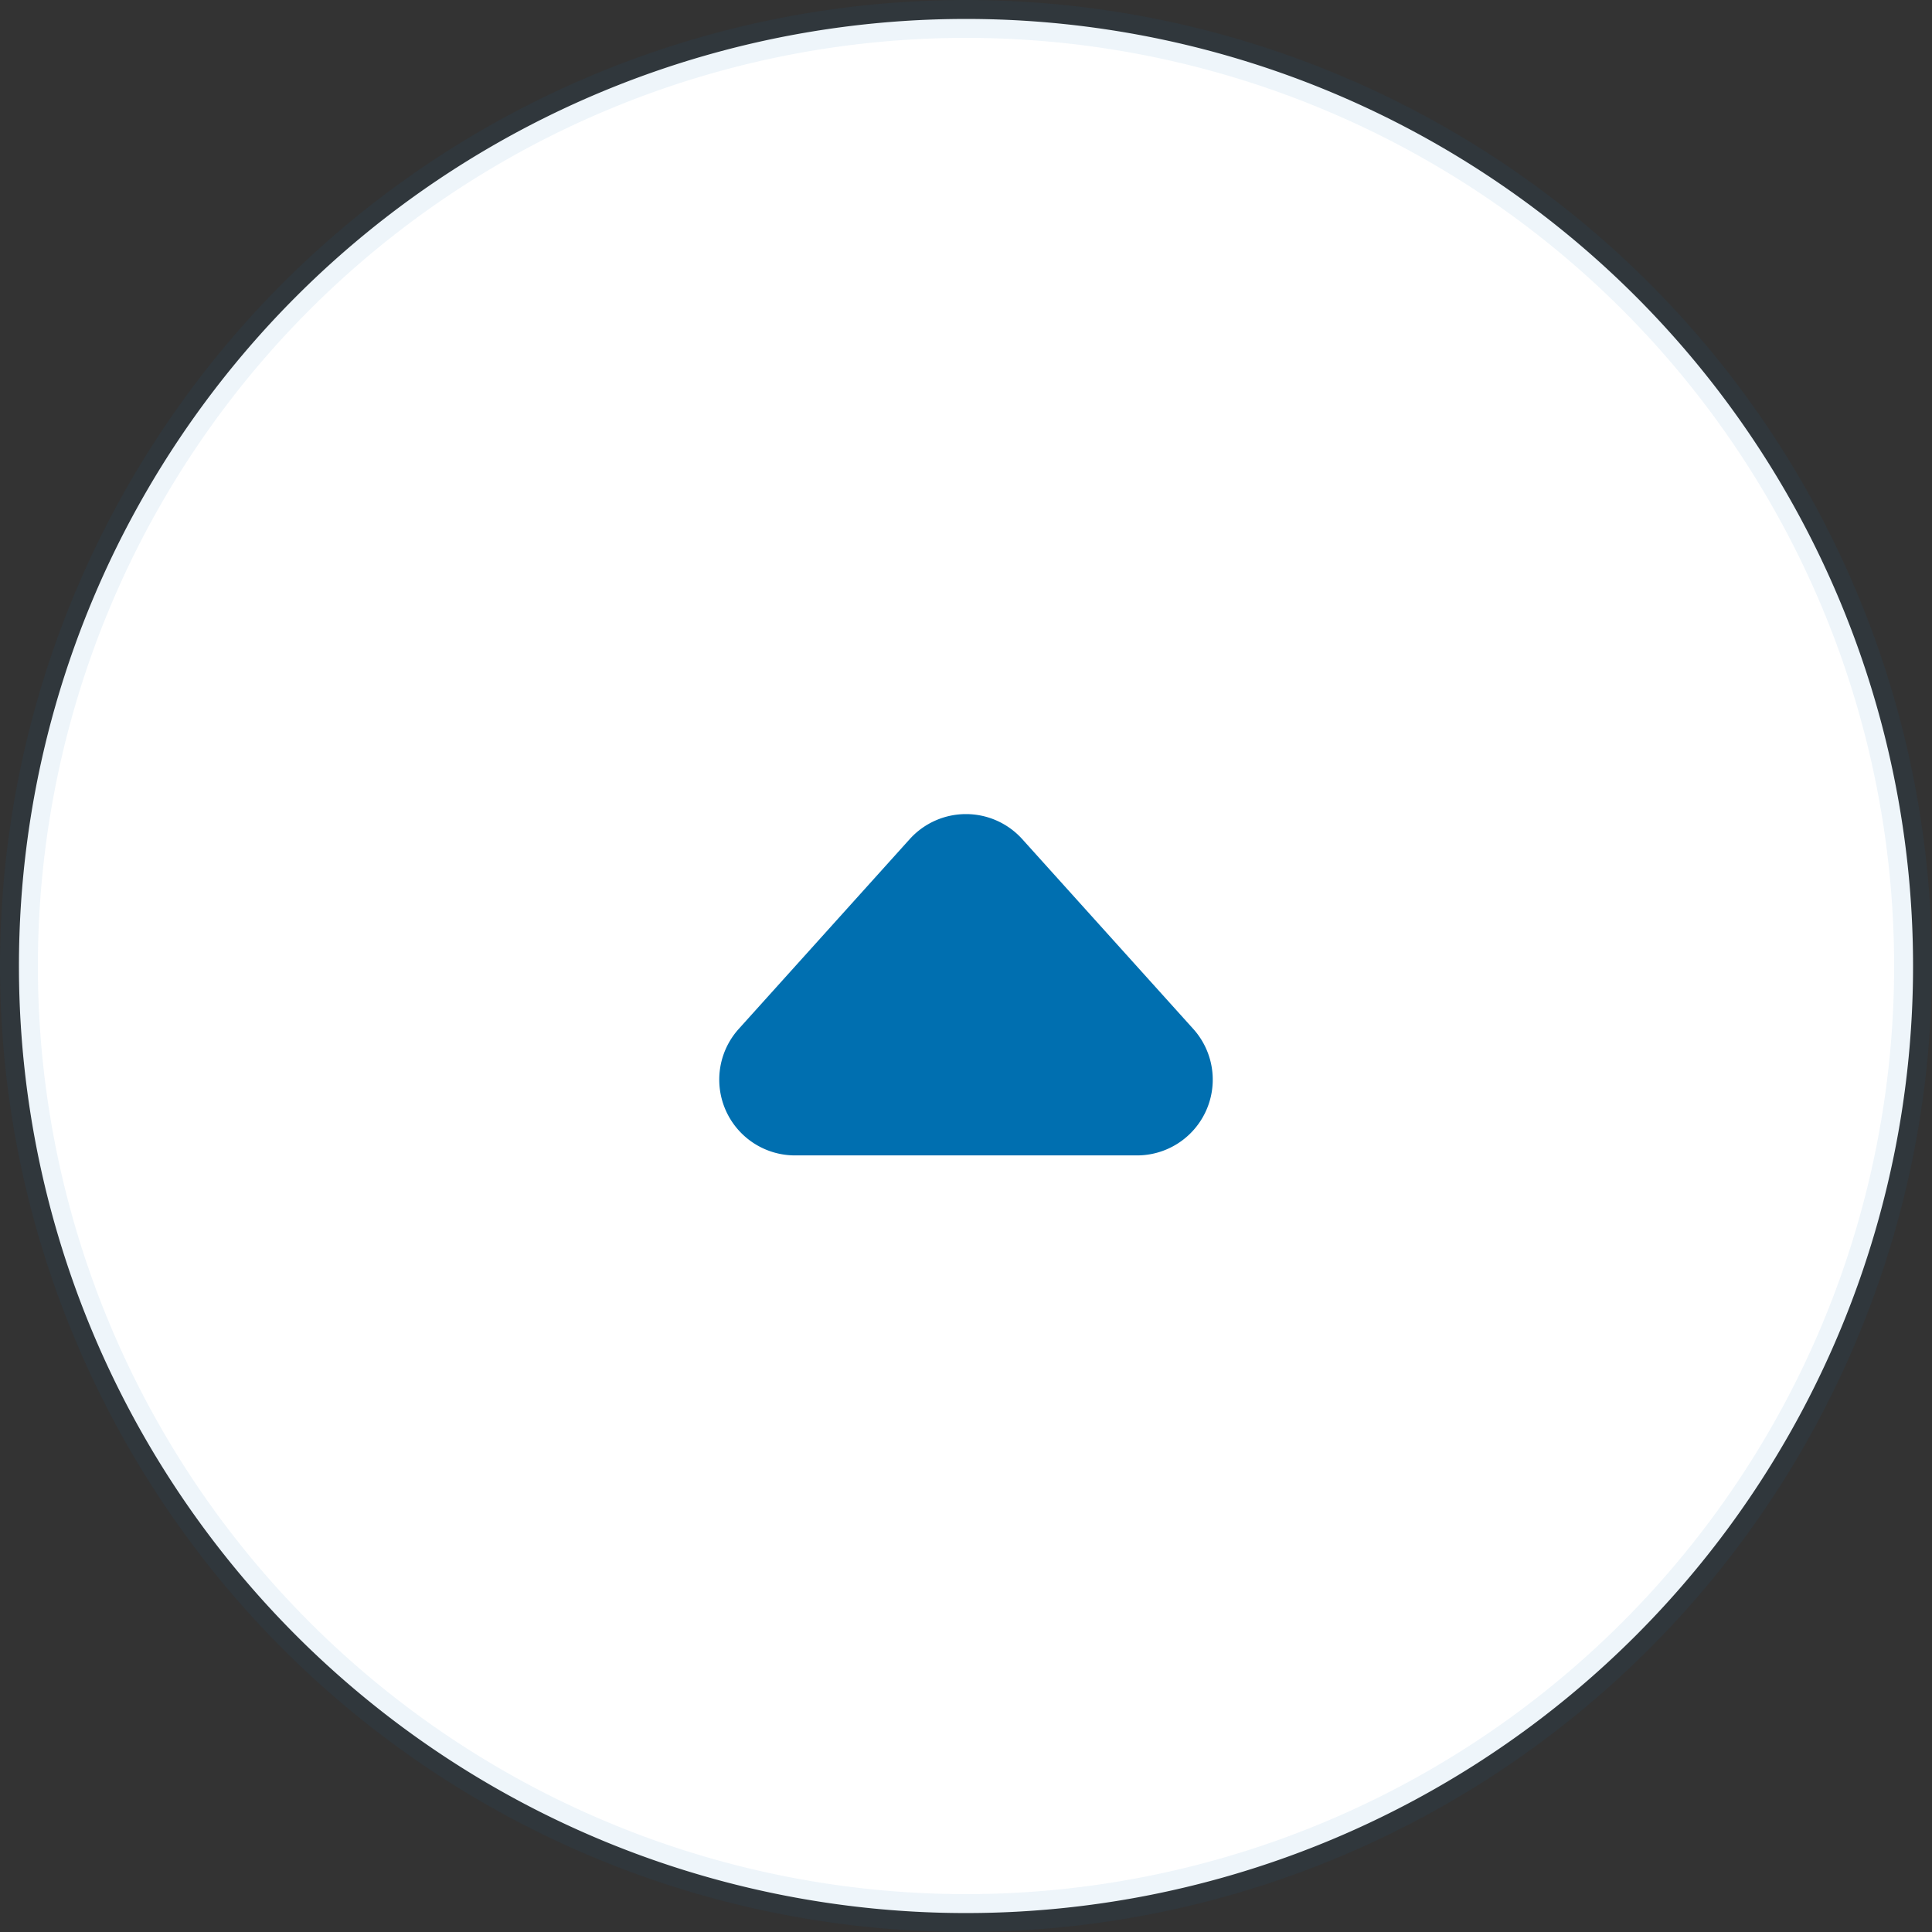 <svg xmlns="http://www.w3.org/2000/svg" width="51" height="51" viewBox="0 0 51 51">
  <rect x="0" y="0" width="51" height="51" fill="#333333" stroke="none"/>
  <g id="nahoru" transform="translate(0.5 0.5)">
    <path id="Path_69" data-name="Path 69" d="M0,25H0A25,25,0,1,0,25,0,25,25,0,0,0,0,25" fill="#fff" stroke="rgba(0,111,176,0.07)" stroke-width="1"/>
    <path id="Polygon_17" data-name="Polygon 17" d="M7.513,1.652a2,2,0,0,1,2.973,0L15,6.662A2,2,0,0,1,13.509,10H4.491A2,2,0,0,1,3,6.662Z" transform="translate(16 20)" fill="#006fb0"/>
  </g>
</svg>
